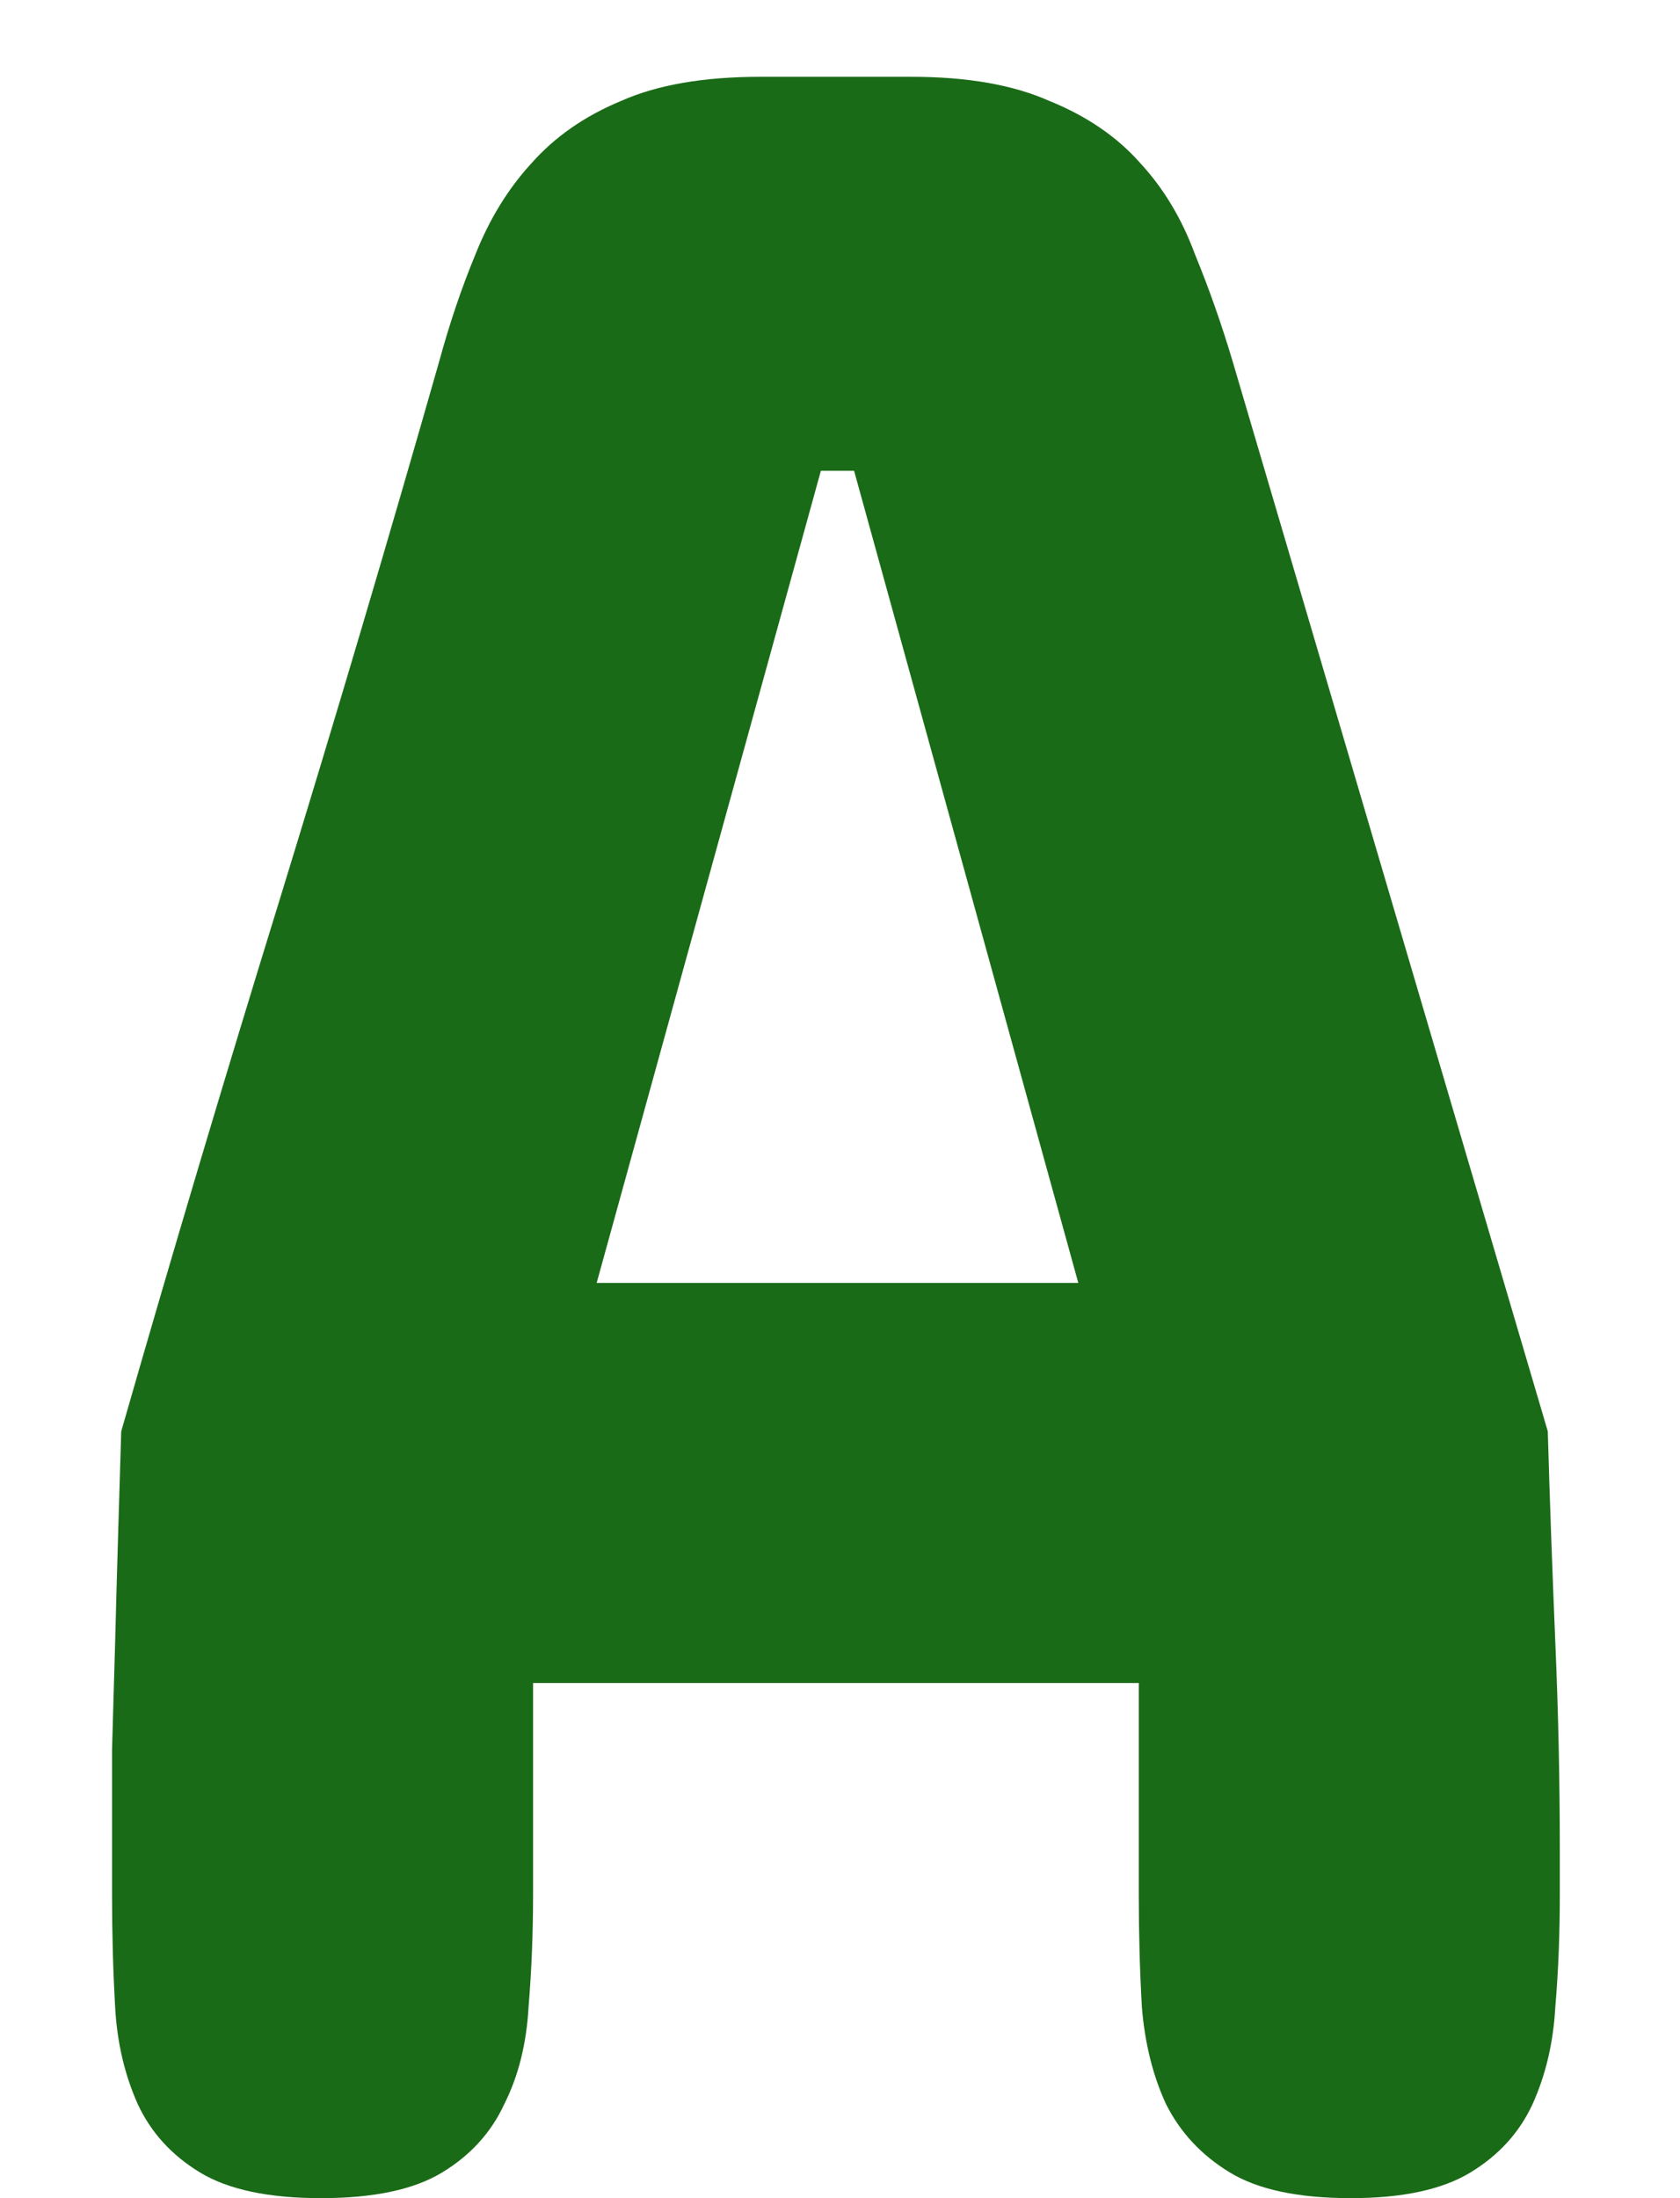 <svg width="13" height="17" viewBox="0 0 13 17" fill="none" xmlns="http://www.w3.org/2000/svg">
<path d="M4.617 9.922H8.344L6.609 3.641H6.352L4.617 9.922ZM11.977 11.07C11.992 11.602 12.012 12.145 12.035 12.699C12.059 13.254 12.07 13.789 12.07 14.305V14.656C12.07 14.953 12.059 15.242 12.035 15.523C12.02 15.797 11.961 16.047 11.859 16.273C11.758 16.492 11.598 16.668 11.379 16.801C11.16 16.934 10.852 17 10.453 17C10.047 17 9.734 16.934 9.516 16.801C9.297 16.668 9.133 16.492 9.023 16.273C8.922 16.055 8.859 15.805 8.836 15.523C8.82 15.242 8.812 14.953 8.812 14.656V13.016H4.125V14.656C4.125 14.953 4.113 15.242 4.09 15.523C4.074 15.805 4.012 16.055 3.902 16.273C3.801 16.492 3.641 16.668 3.422 16.801C3.203 16.934 2.891 17 2.484 17C2.078 17 1.766 16.934 1.547 16.801C1.328 16.668 1.168 16.492 1.066 16.273C0.965 16.047 0.906 15.797 0.891 15.523C0.875 15.242 0.867 14.953 0.867 14.656V14.305C0.867 14.062 0.867 13.805 0.867 13.531C0.875 13.258 0.883 12.98 0.891 12.699C0.898 12.418 0.906 12.141 0.914 11.867C0.922 11.586 0.93 11.32 0.938 11.07C1.328 9.711 1.738 8.336 2.168 6.945C2.598 5.547 3.008 4.164 3.398 2.797C3.477 2.508 3.57 2.23 3.68 1.965C3.789 1.691 3.934 1.457 4.113 1.262C4.293 1.059 4.523 0.898 4.805 0.781C5.086 0.656 5.445 0.594 5.883 0.594H7.055C7.484 0.594 7.84 0.656 8.121 0.781C8.41 0.898 8.645 1.059 8.824 1.262C9.004 1.457 9.145 1.691 9.246 1.965C9.355 2.23 9.453 2.508 9.539 2.797L11.977 11.07Z" fill="#1A6B17"/>
</svg>
